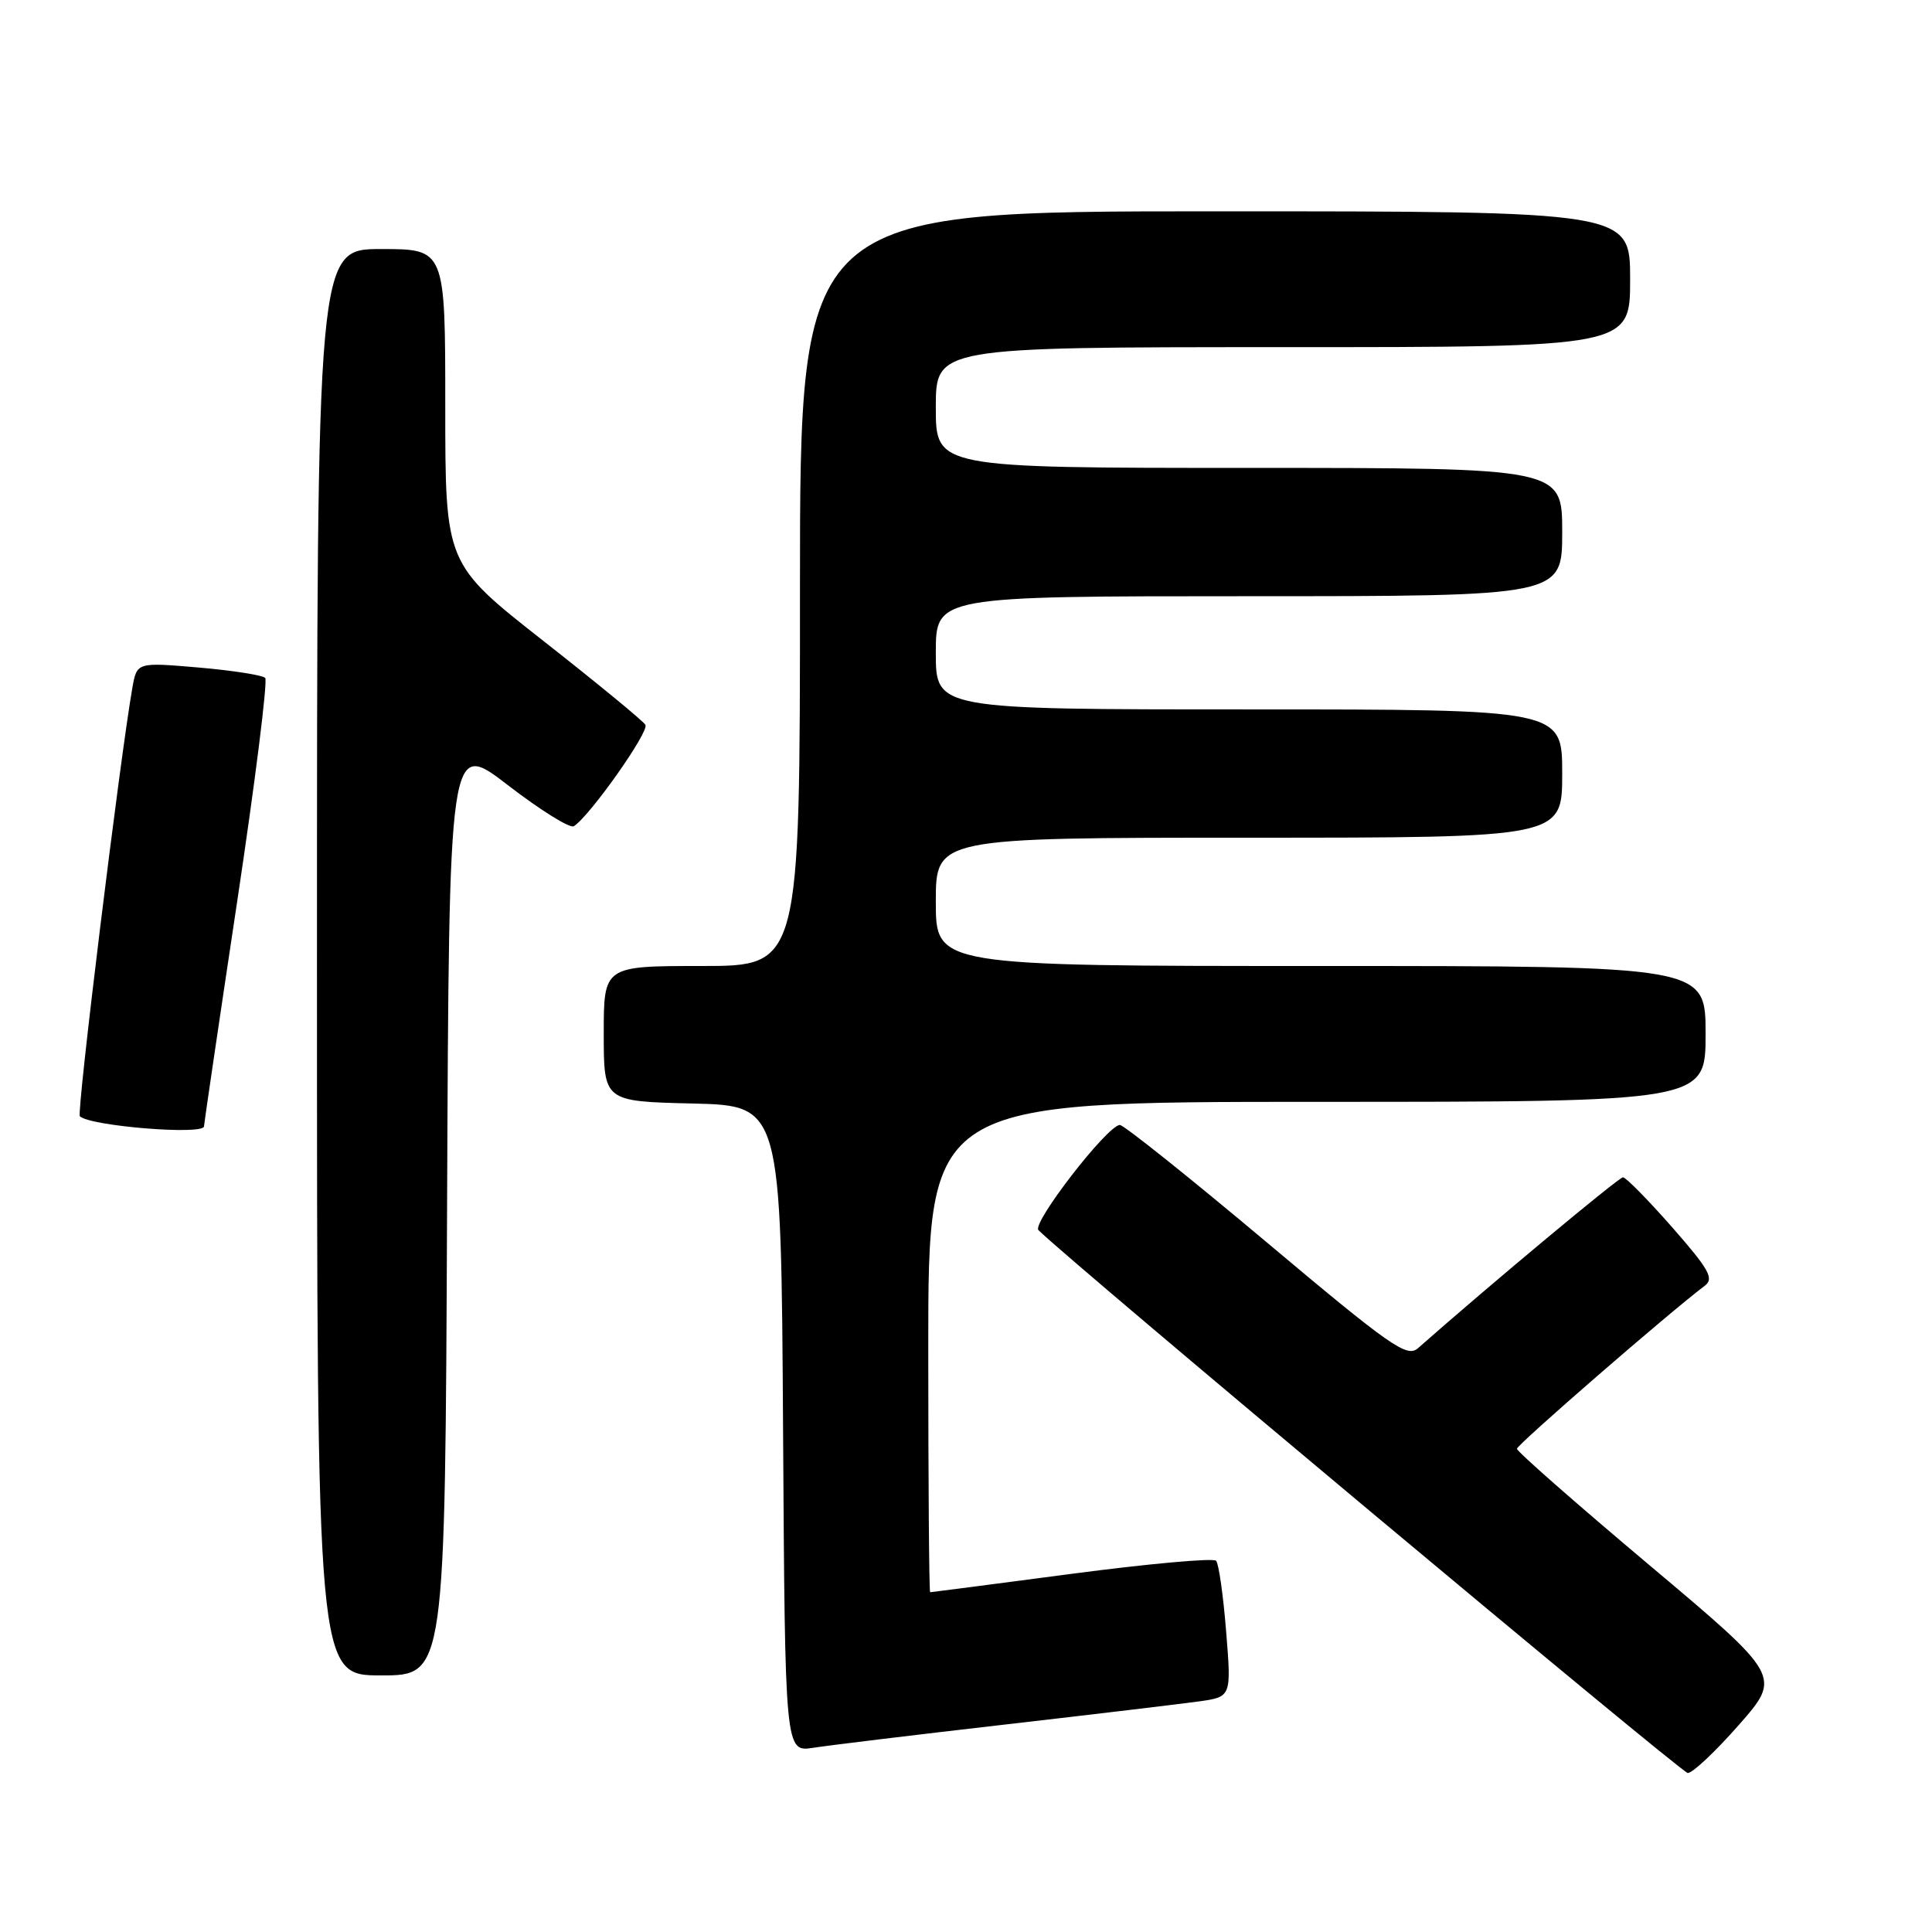 <?xml version="1.0" encoding="UTF-8" standalone="no"?>
<!DOCTYPE svg PUBLIC "-//W3C//DTD SVG 1.1//EN" "http://www.w3.org/Graphics/SVG/1.1/DTD/svg11.dtd" >
<svg xmlns="http://www.w3.org/2000/svg" xmlns:xlink="http://www.w3.org/1999/xlink" version="1.1" viewBox="0 0 256 256">
 <g >
 <path fill="currentColor"
d=" M 230.41 228.56 C 236.06 222.12 236.06 222.12 218.53 207.37 C 208.89 199.26 201.00 192.33 201.00 191.97 C 201.00 191.43 221.15 173.94 225.89 170.37 C 227.15 169.42 226.48 168.22 221.57 162.62 C 218.37 158.98 215.44 156.00 215.05 156.00 C 214.50 156.00 197.60 170.08 187.88 178.65 C 186.43 179.93 184.25 178.40 167.76 164.54 C 157.58 155.99 148.86 149.03 148.38 149.06 C 146.68 149.17 136.69 162.09 137.60 163.00 C 141.71 167.11 222.76 234.87 223.63 234.93 C 224.25 234.97 227.30 232.10 230.41 228.56 Z  M 133.00 228.53 C 144.82 227.17 156.45 225.78 158.83 225.45 C 163.17 224.85 163.17 224.85 162.47 216.18 C 162.09 211.40 161.49 207.19 161.14 206.81 C 160.79 206.42 152.18 207.20 142.00 208.54 C 131.82 209.88 123.39 210.98 123.25 210.98 C 123.11 210.99 123.00 196.38 123.00 178.50 C 123.00 146.00 123.00 146.00 174.50 146.00 C 226.00 146.00 226.00 146.00 226.00 137.00 C 226.00 128.00 226.00 128.00 175.00 128.00 C 124.00 128.00 124.00 128.00 124.00 119.50 C 124.00 111.00 124.00 111.00 165.50 111.00 C 207.00 111.00 207.00 111.00 207.00 102.50 C 207.00 94.00 207.00 94.00 165.50 94.00 C 124.00 94.00 124.00 94.00 124.00 86.50 C 124.00 79.00 124.00 79.00 165.50 79.00 C 207.00 79.00 207.00 79.00 207.00 70.50 C 207.00 62.00 207.00 62.00 165.50 62.00 C 124.00 62.00 124.00 62.00 124.00 54.00 C 124.00 46.00 124.00 46.00 170.00 46.00 C 216.00 46.00 216.00 46.00 216.00 37.00 C 216.00 28.00 216.00 28.00 161.00 28.00 C 106.00 28.00 106.00 28.00 106.00 78.00 C 106.00 128.00 106.00 128.00 93.00 128.00 C 80.00 128.00 80.00 128.00 80.00 136.97 C 80.00 145.94 80.00 145.94 91.75 146.22 C 103.50 146.50 103.50 146.50 103.76 189.34 C 104.02 232.17 104.02 232.17 107.76 231.59 C 109.82 231.27 121.17 229.89 133.00 228.53 Z  M 59.24 160.01 C 59.50 98.03 59.50 98.03 67.30 104.04 C 71.60 107.35 75.52 109.79 76.03 109.48 C 78.11 108.19 86.07 96.93 85.52 96.04 C 85.20 95.51 79.10 90.50 71.97 84.90 C 59.00 74.71 59.00 74.71 59.00 53.86 C 59.00 33.00 59.00 33.00 50.50 33.00 C 42.00 33.00 42.00 33.00 42.00 127.50 C 42.00 222.00 42.00 222.00 50.49 222.00 C 58.98 222.00 58.98 222.00 59.24 160.01 Z  M 27.03 149.25 C 27.05 148.84 29.02 135.45 31.42 119.50 C 33.82 103.55 35.49 90.20 35.14 89.83 C 34.79 89.46 30.82 88.84 26.32 88.45 C 18.14 87.75 18.14 87.75 17.54 91.13 C 15.92 100.34 10.13 147.47 10.58 147.91 C 11.88 149.21 26.98 150.44 27.03 149.25 Z "/>
</g>
</svg>